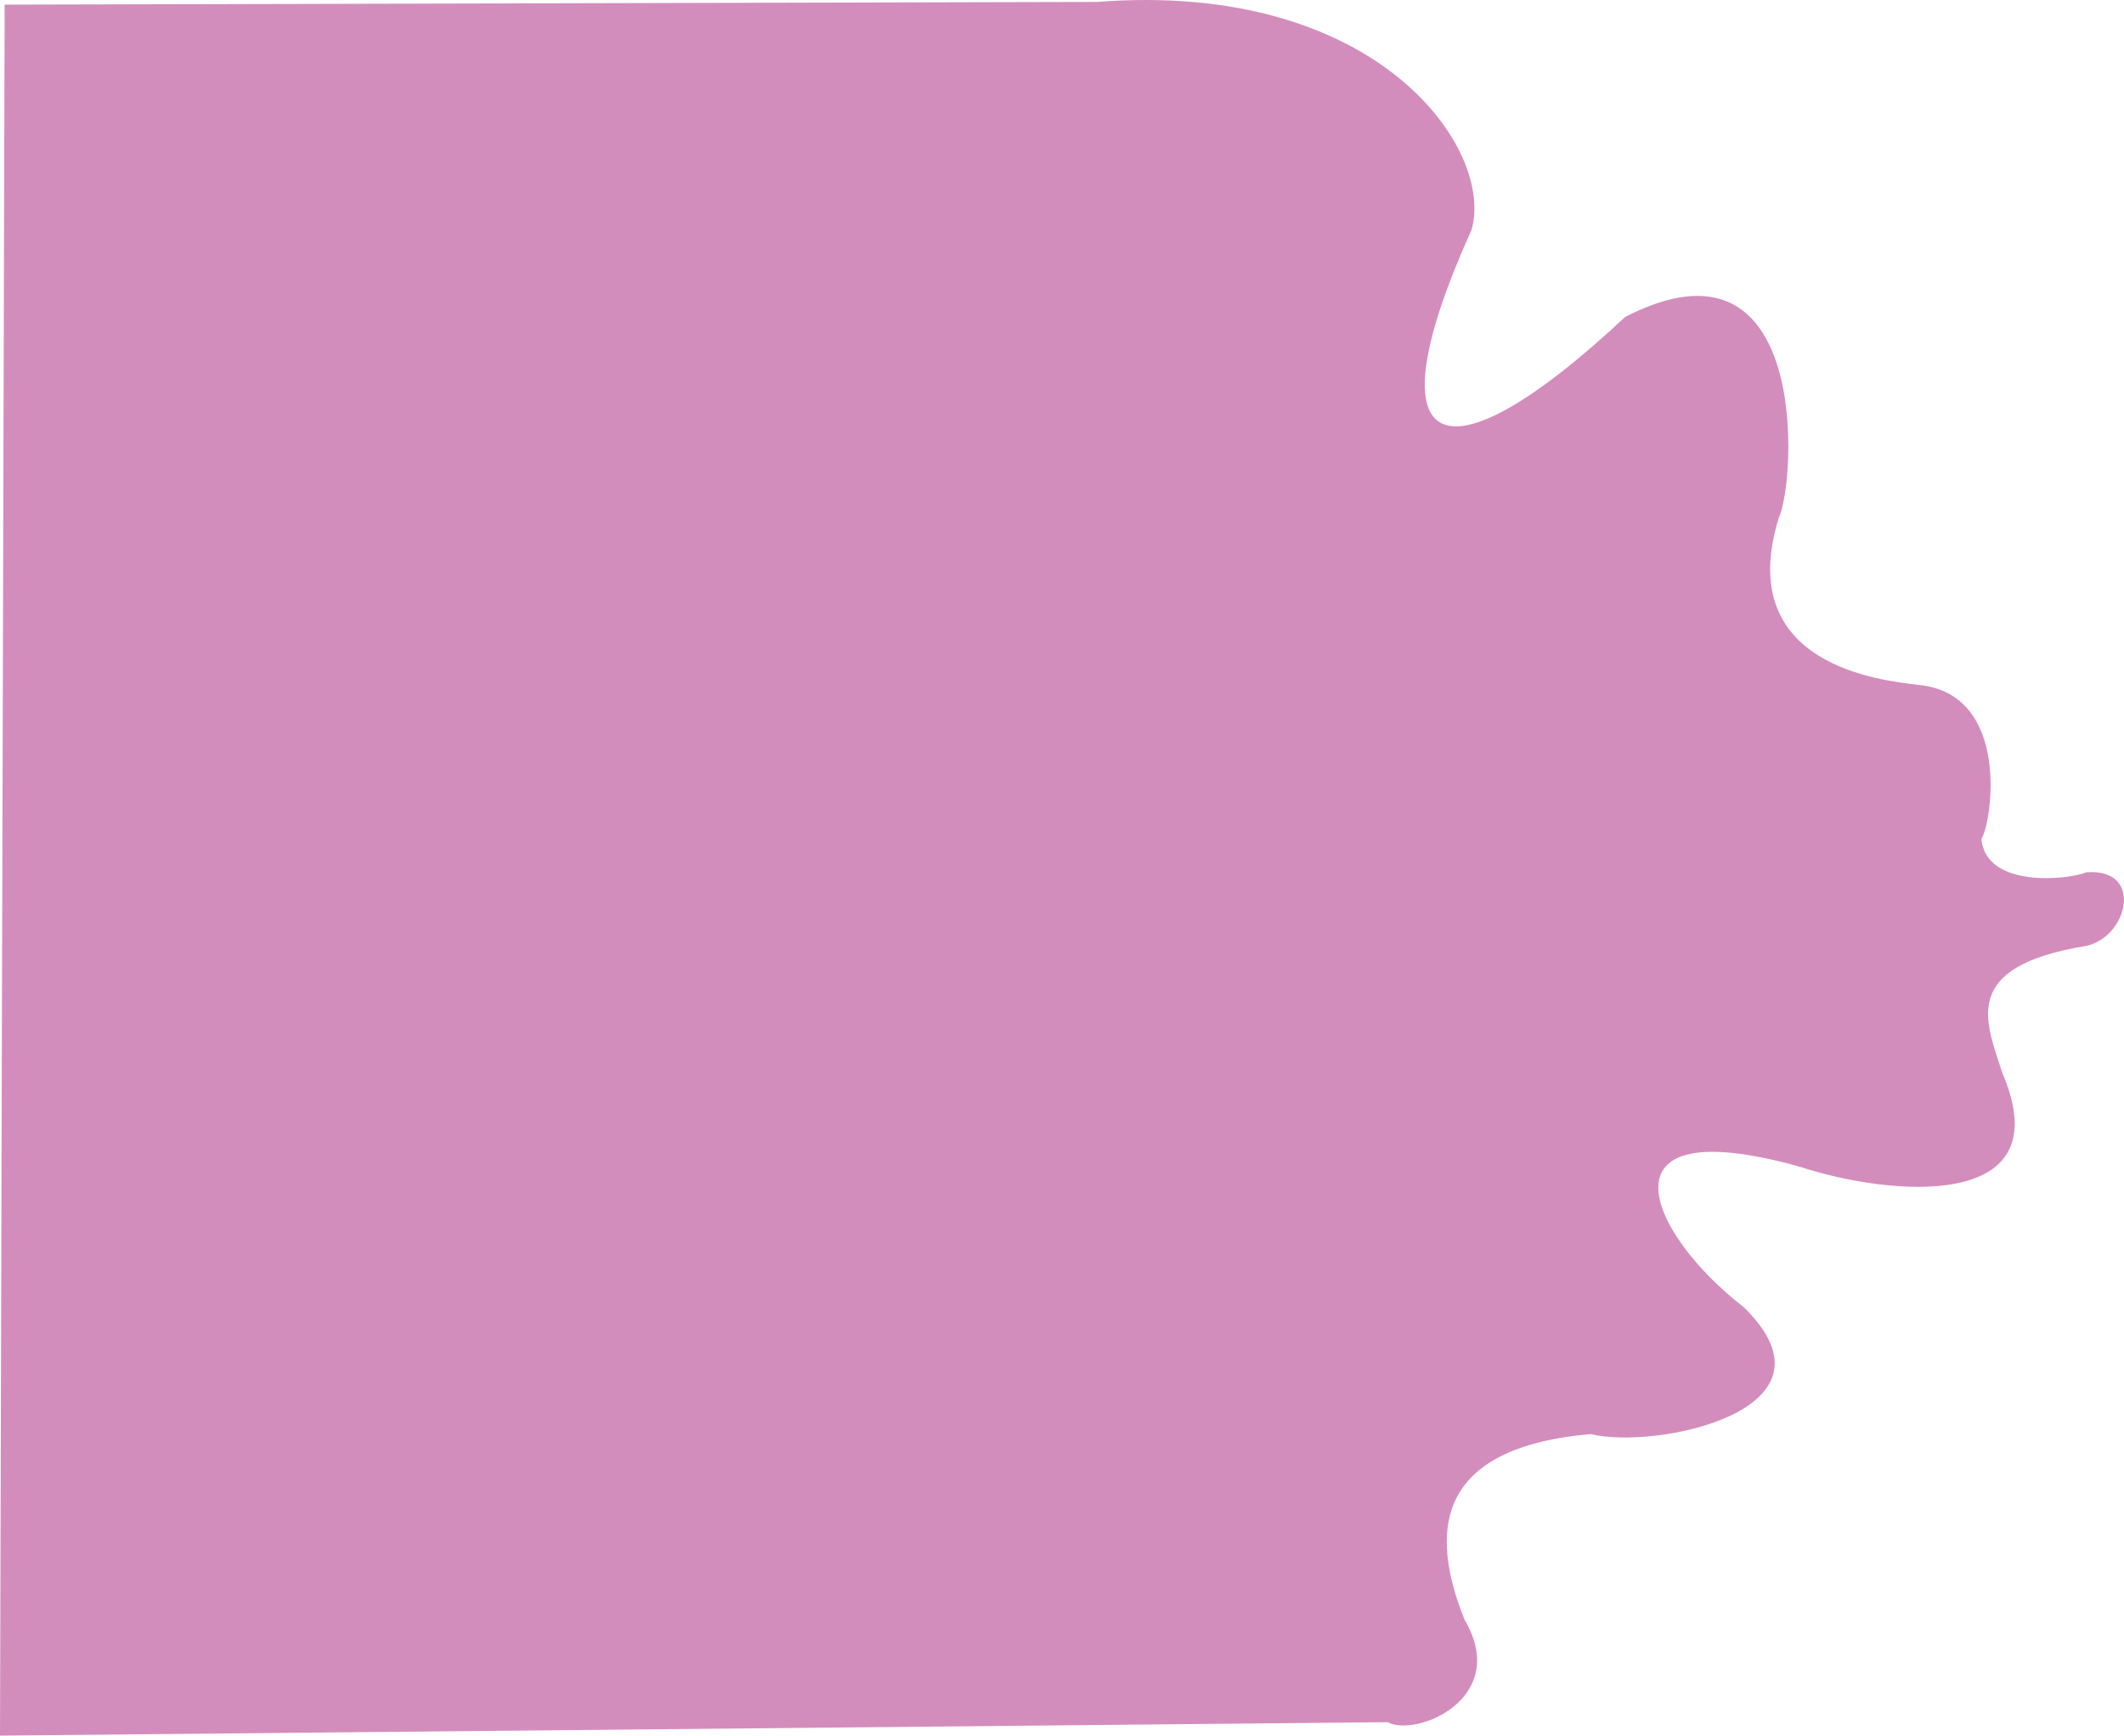 <svg xmlns="http://www.w3.org/2000/svg" viewBox="0 0 940 768"><defs><style>.cls-1{fill:#d38dbc;}</style></defs><title>Asset 6</title><g id="Layer_2" data-name="Layer 2"><g id="Layer_1-2" data-name="Layer 1"><path class="cls-1" d="M2.06,2.05,485.53.85C610-8.8,661.54,66.21,651.24,101.74c-44.63,98.69-14.83,115.88,68,38.5,82.43-42.44,75.48,73.16,68,88.83-20.33,65.8,46.17,72.06,61.82,74,41.22,3.95,32.4,61.36,27.83,68.11,2,22.38,39.59,17.91,46.37,14.8,25.76-2,18.54,28.63,0,32.58-56.4,9.2-44.31,33.56-37.1,56.26,26.43,61.5-49.33,54.64-89.65,41.45-91.71-25.66-67,29.61-24.73,62.19,46.67,45.68-39.16,63.17-67.81,56.11-69.24,6.07-71.3,43.58-55.84,82.07,20.56,34.93-21.51,52.24-34,45.41L0,768Z"/></g></g></svg>